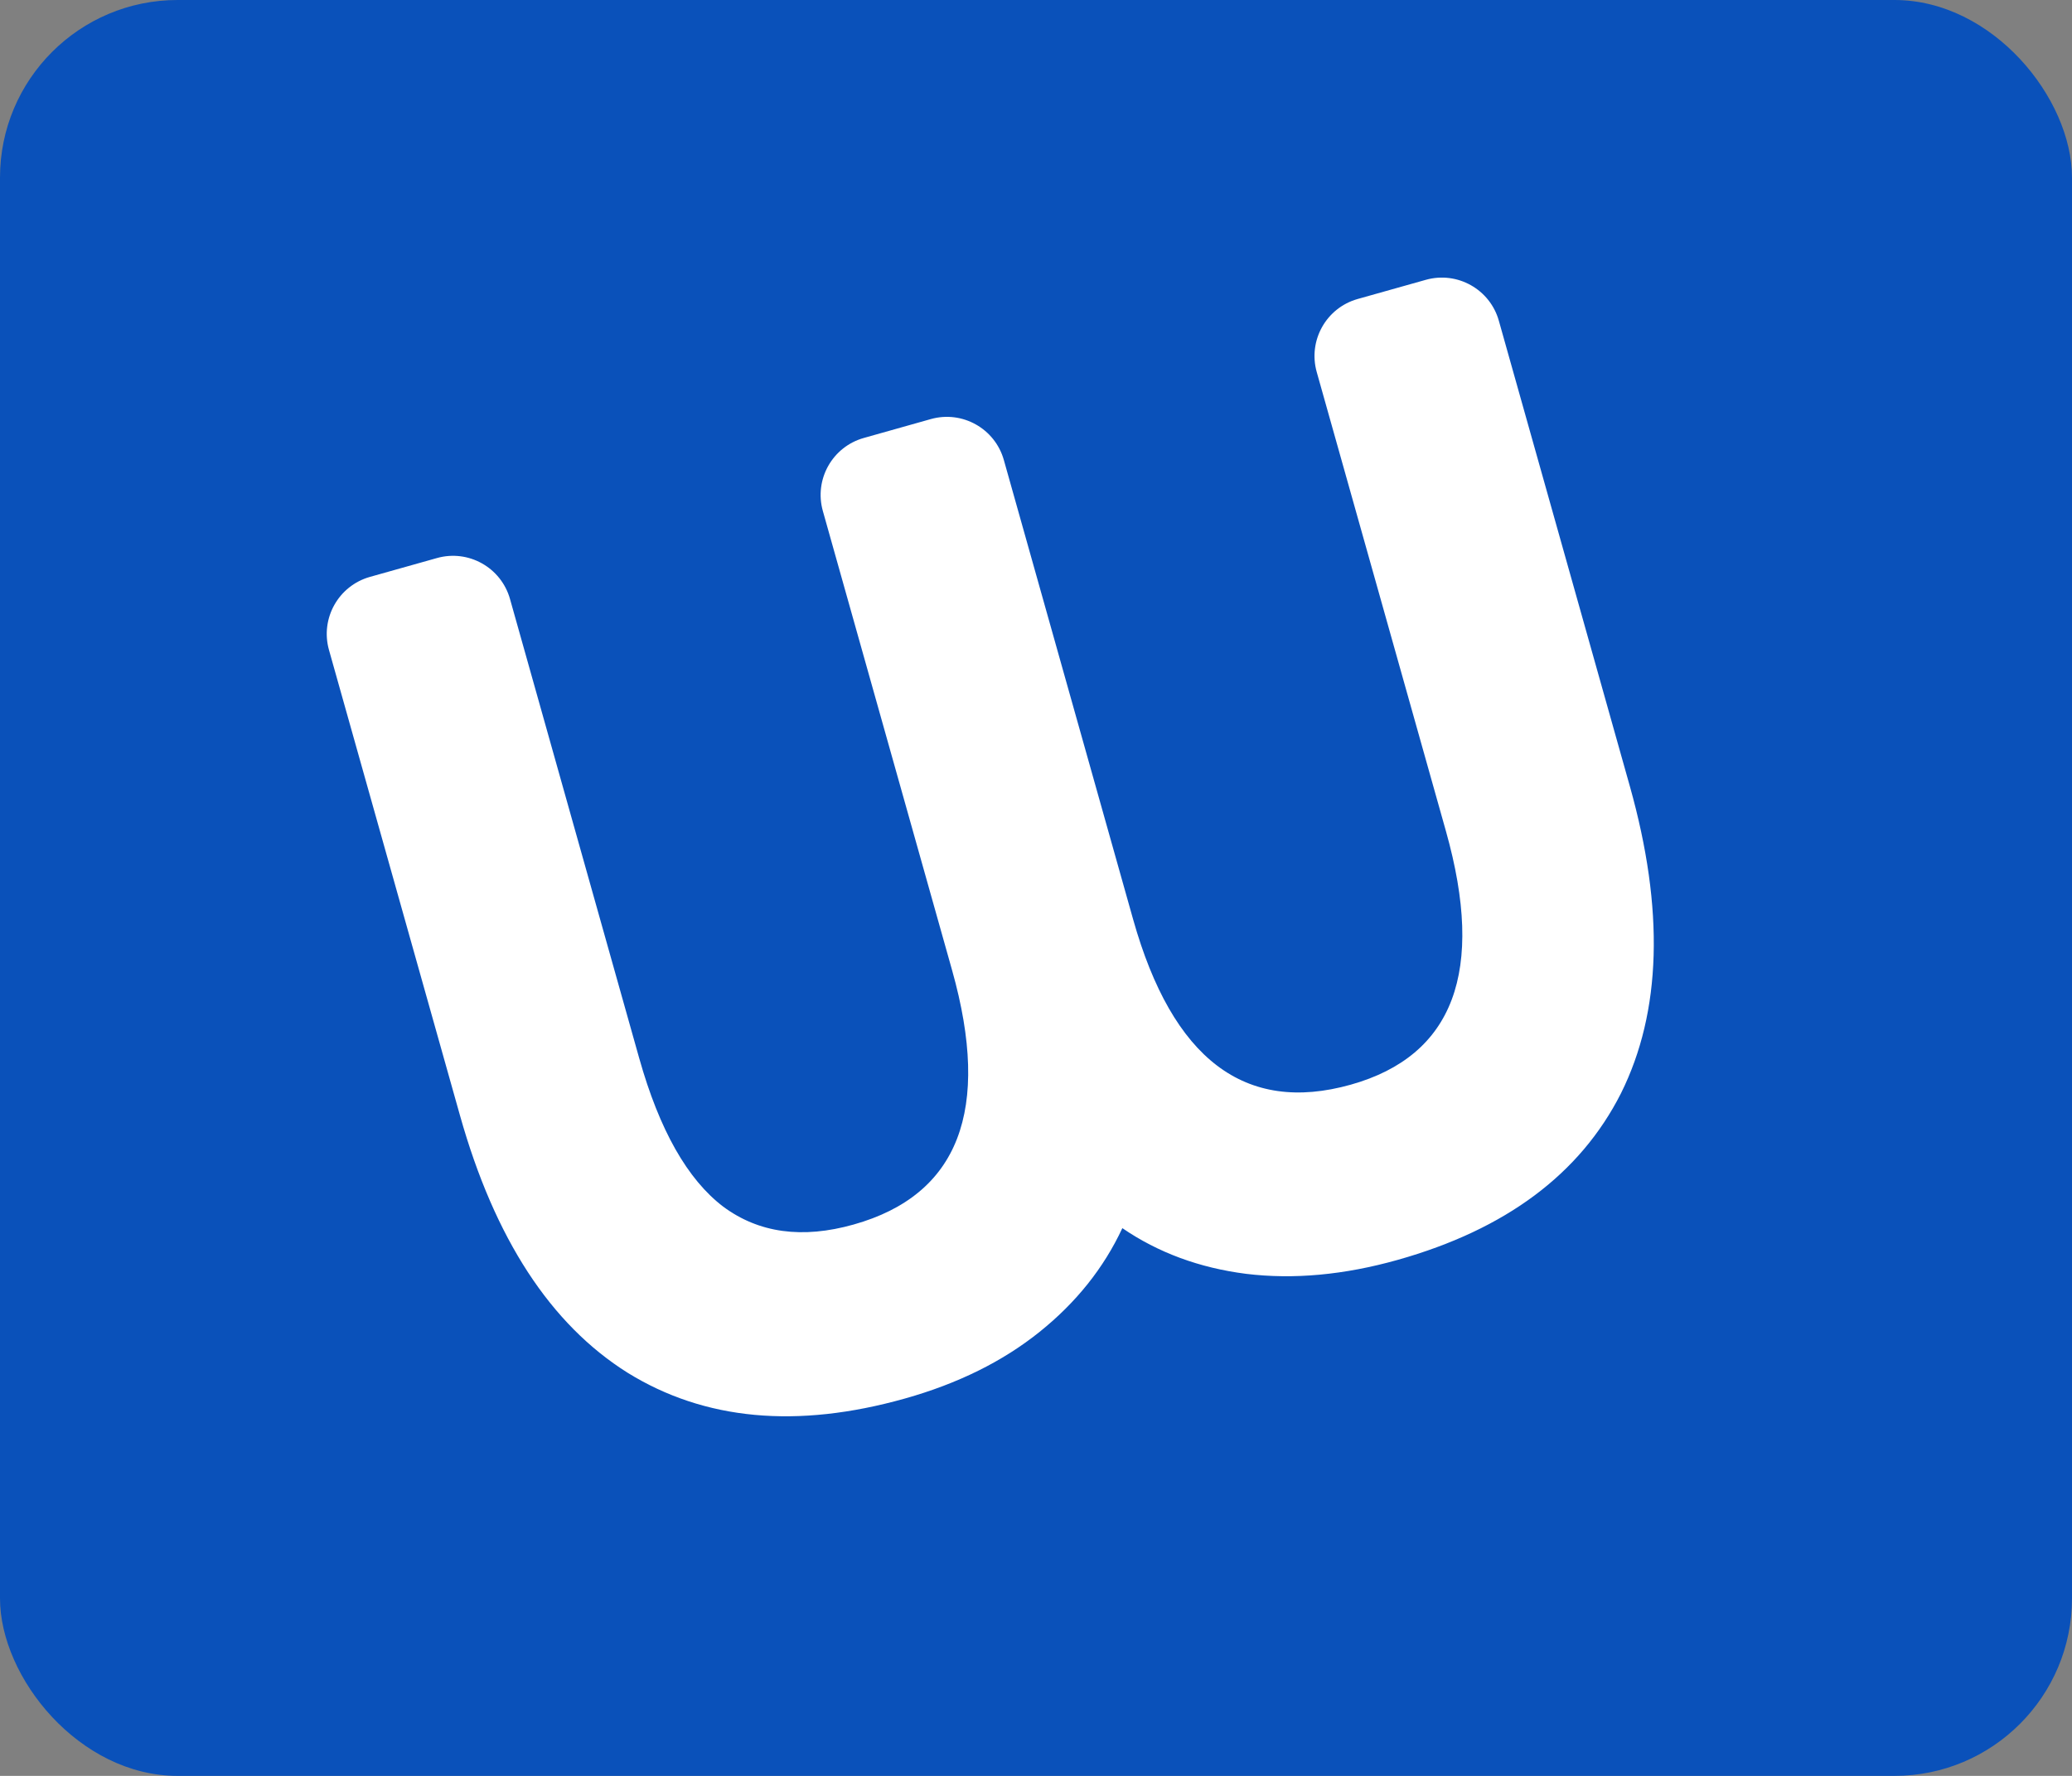 <svg width="70" height="60" viewBox="0 0 70 60" fill="none" xmlns="http://www.w3.org/2000/svg">
<rect x="0" y="0" width="70" height="60" fill="#808080" stroke="none"/>
<rect width="70" height="60" rx="6" fill="#0A51BA"/>
<path d="M48.17 9.454C49.233 9.155 50.338 9.774 50.637 10.838L55.063 26.566C56.233 30.727 56.133 34.184 54.763 36.938C53.384 39.663 50.87 41.539 47.221 42.566C45.41 43.076 43.702 43.233 42.099 43.038C40.522 42.837 39.127 42.322 37.917 41.494C37.29 42.839 36.357 44.008 35.116 45.003C33.875 45.998 32.361 46.747 30.574 47.25C26.925 48.277 23.802 47.987 21.205 46.381C18.599 44.746 16.711 41.848 15.54 37.687L11.114 21.959C10.815 20.895 11.435 19.791 12.498 19.491L14.763 18.854C15.826 18.555 16.93 19.174 17.23 20.238L21.595 35.753C22.277 38.175 23.223 39.847 24.432 40.767C25.634 41.659 27.103 41.861 28.839 41.372C32.387 40.374 33.496 37.509 32.165 32.779L27.799 17.264C27.5 16.2 28.119 15.096 29.183 14.797L31.447 14.159C32.511 13.86 33.615 14.48 33.914 15.543L38.28 31.058C39.611 35.789 42.063 37.651 45.637 36.646C49.11 35.668 50.181 32.815 48.85 28.084L44.484 12.569C44.185 11.506 44.804 10.401 45.867 10.102L48.17 9.454Z" fill="white"/>
</svg>
